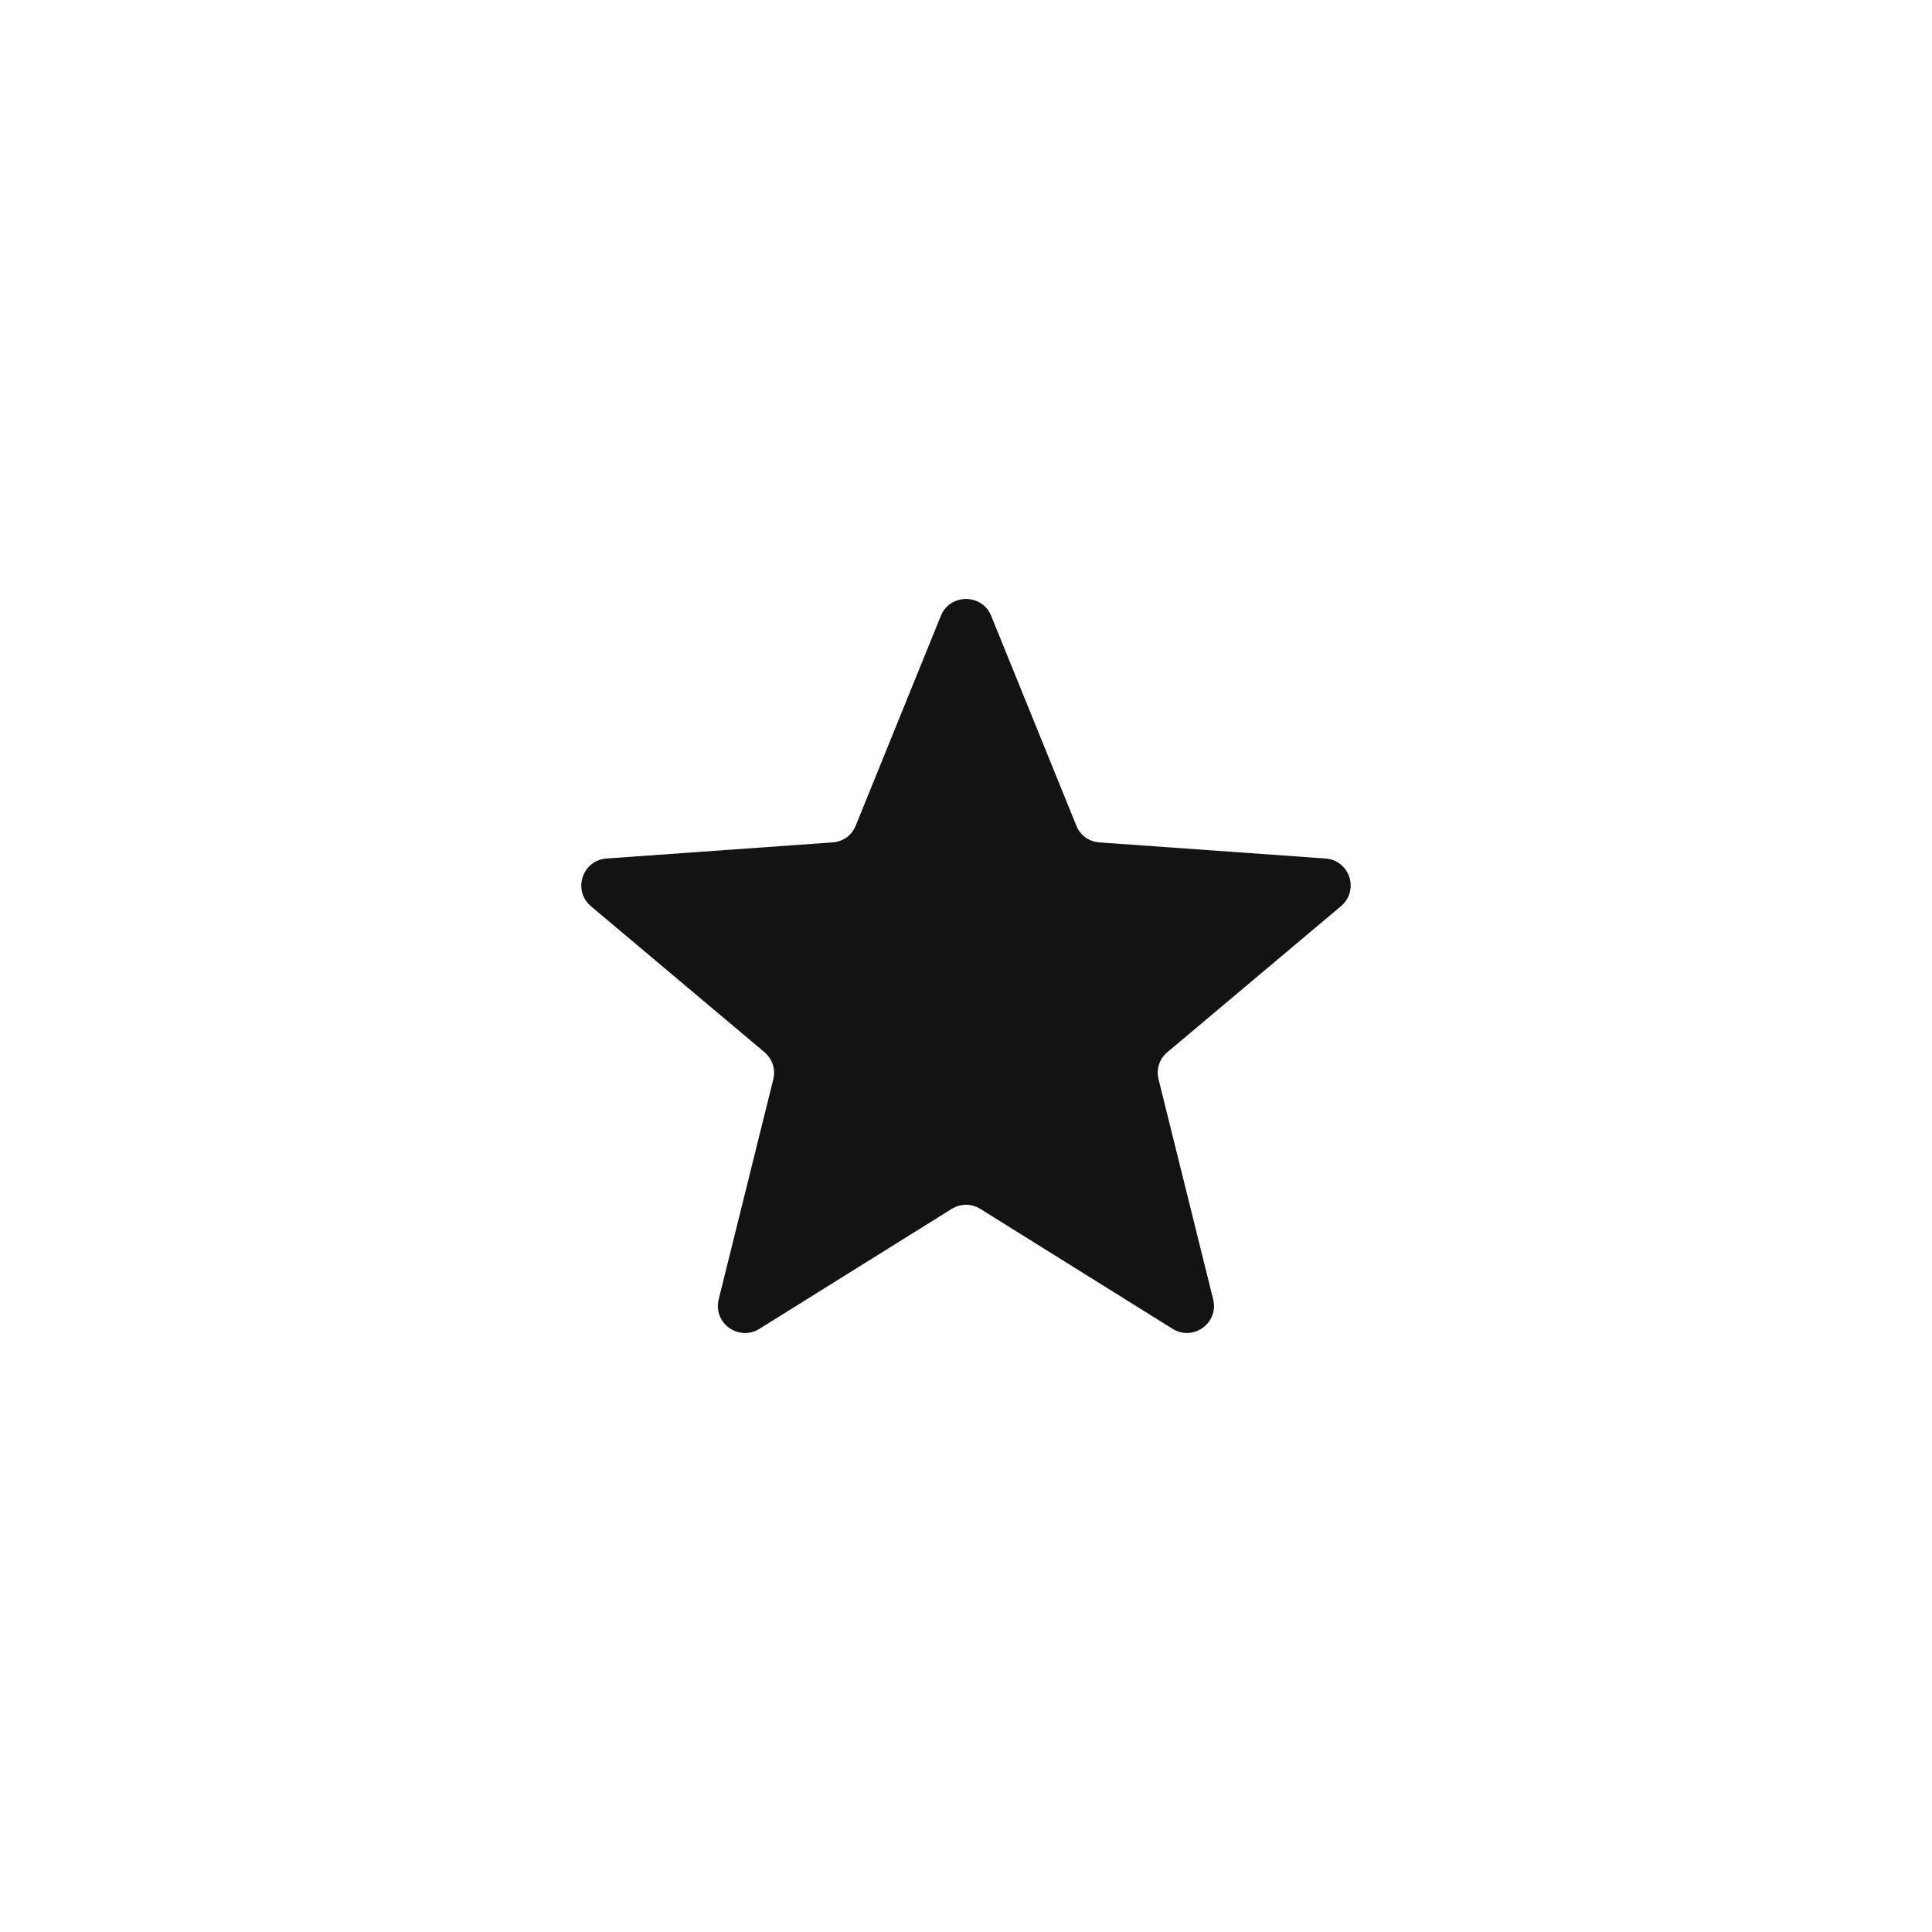 <?xml version="1.0" encoding="UTF-8" standalone="no" ?>
<!DOCTYPE svg PUBLIC "-//W3C//DTD SVG 1.1//EN" "http://www.w3.org/Graphics/SVG/1.1/DTD/svg11.dtd">
<svg xmlns="http://www.w3.org/2000/svg" xmlns:xlink="http://www.w3.org/1999/xlink" version="1.1" width="1080" height="1080" viewBox="0 0 1080 1080" xml:space="preserve">
<desc>Created with Fabric.js 5.2.4</desc>
<defs>
</defs>
<g transform="matrix(1 0 0 1 540 540)" id="76cd00f8-b7db-45ad-b286-83414f5f377f"  >
</g>
<g transform="matrix(1 0 0 1 540 540)" id="9db65fdb-baf7-4402-927e-e677de23a63b"  >
<rect style="stroke: none; stroke-width: 1; stroke-dasharray: none; stroke-linecap: butt; stroke-dashoffset: 0; stroke-linejoin: miter; stroke-miterlimit: 4; fill: rgb(255,255,255); fill-rule: nonzero; opacity: 1; visibility: hidden;" vector-effect="non-scaling-stroke"  x="-540" y="-540" rx="0" ry="0" width="1080" height="1080" />
</g>
<g transform="matrix(1 0 0 1 540 540)"  >
<g style="opacity: 1;" vector-effect="non-scaling-stroke"   >
		<g transform="matrix(1 0 0 1 -115.44 202.81)"  >
<polygon style="stroke: none; stroke-width: 1; stroke-dasharray: none; stroke-linecap: butt; stroke-dashoffset: 0; stroke-linejoin: miter; stroke-miterlimit: 4; fill: rgb(19,19,19); fill-rule: nonzero; opacity: 1;" vector-effect="non-scaling-stroke"  points="0,0 0,0 0,0 " />
</g>
		<g transform="matrix(1 0 0 1 0 0)"  >
<path style="stroke: none; stroke-width: 1; stroke-dasharray: none; stroke-linecap: butt; stroke-dashoffset: 0; stroke-linejoin: miter; stroke-miterlimit: 4; fill: rgb(19,19,19); fill-rule: nonzero; opacity: 1;" vector-effect="non-scaling-stroke"  transform=" translate(-245.74, -245.79)" d="M 446.7 185.7 L 320.4 176.7 C 314.5 176.3 309.6 172.8 307.4 167.3 L 259.8 50 C 254.7 37.5 236.8 37.5 231.7 50 L 184.1 167.3 C 181.9 172.8 177 176.3 171.1 176.7 L 44.8 185.7 C 31.2 186.7 25.7 203.6 36.1 212.4 L 133 293.9 C 137.5 297.7 139.4 303.4 138 309.2 L 107.5 432.1 C 104.2 445.4 118.7 455.8 130.3 448.6 L 237.7 381.6 C 242.7 378.5 248.7 378.5 253.8 381.6 L 361.2 448.6 C 372.8 455.8 387.2 445.3 383.9 432.1 L 353.4 309.2 C 352 303.4 353.8 297.7 358.4 293.9 L 455.3 212.4 C 465.8 203.6 460.3 186.7 446.7 185.7 z" stroke-linecap="round" />
</g>
</g>
</g>
</svg>